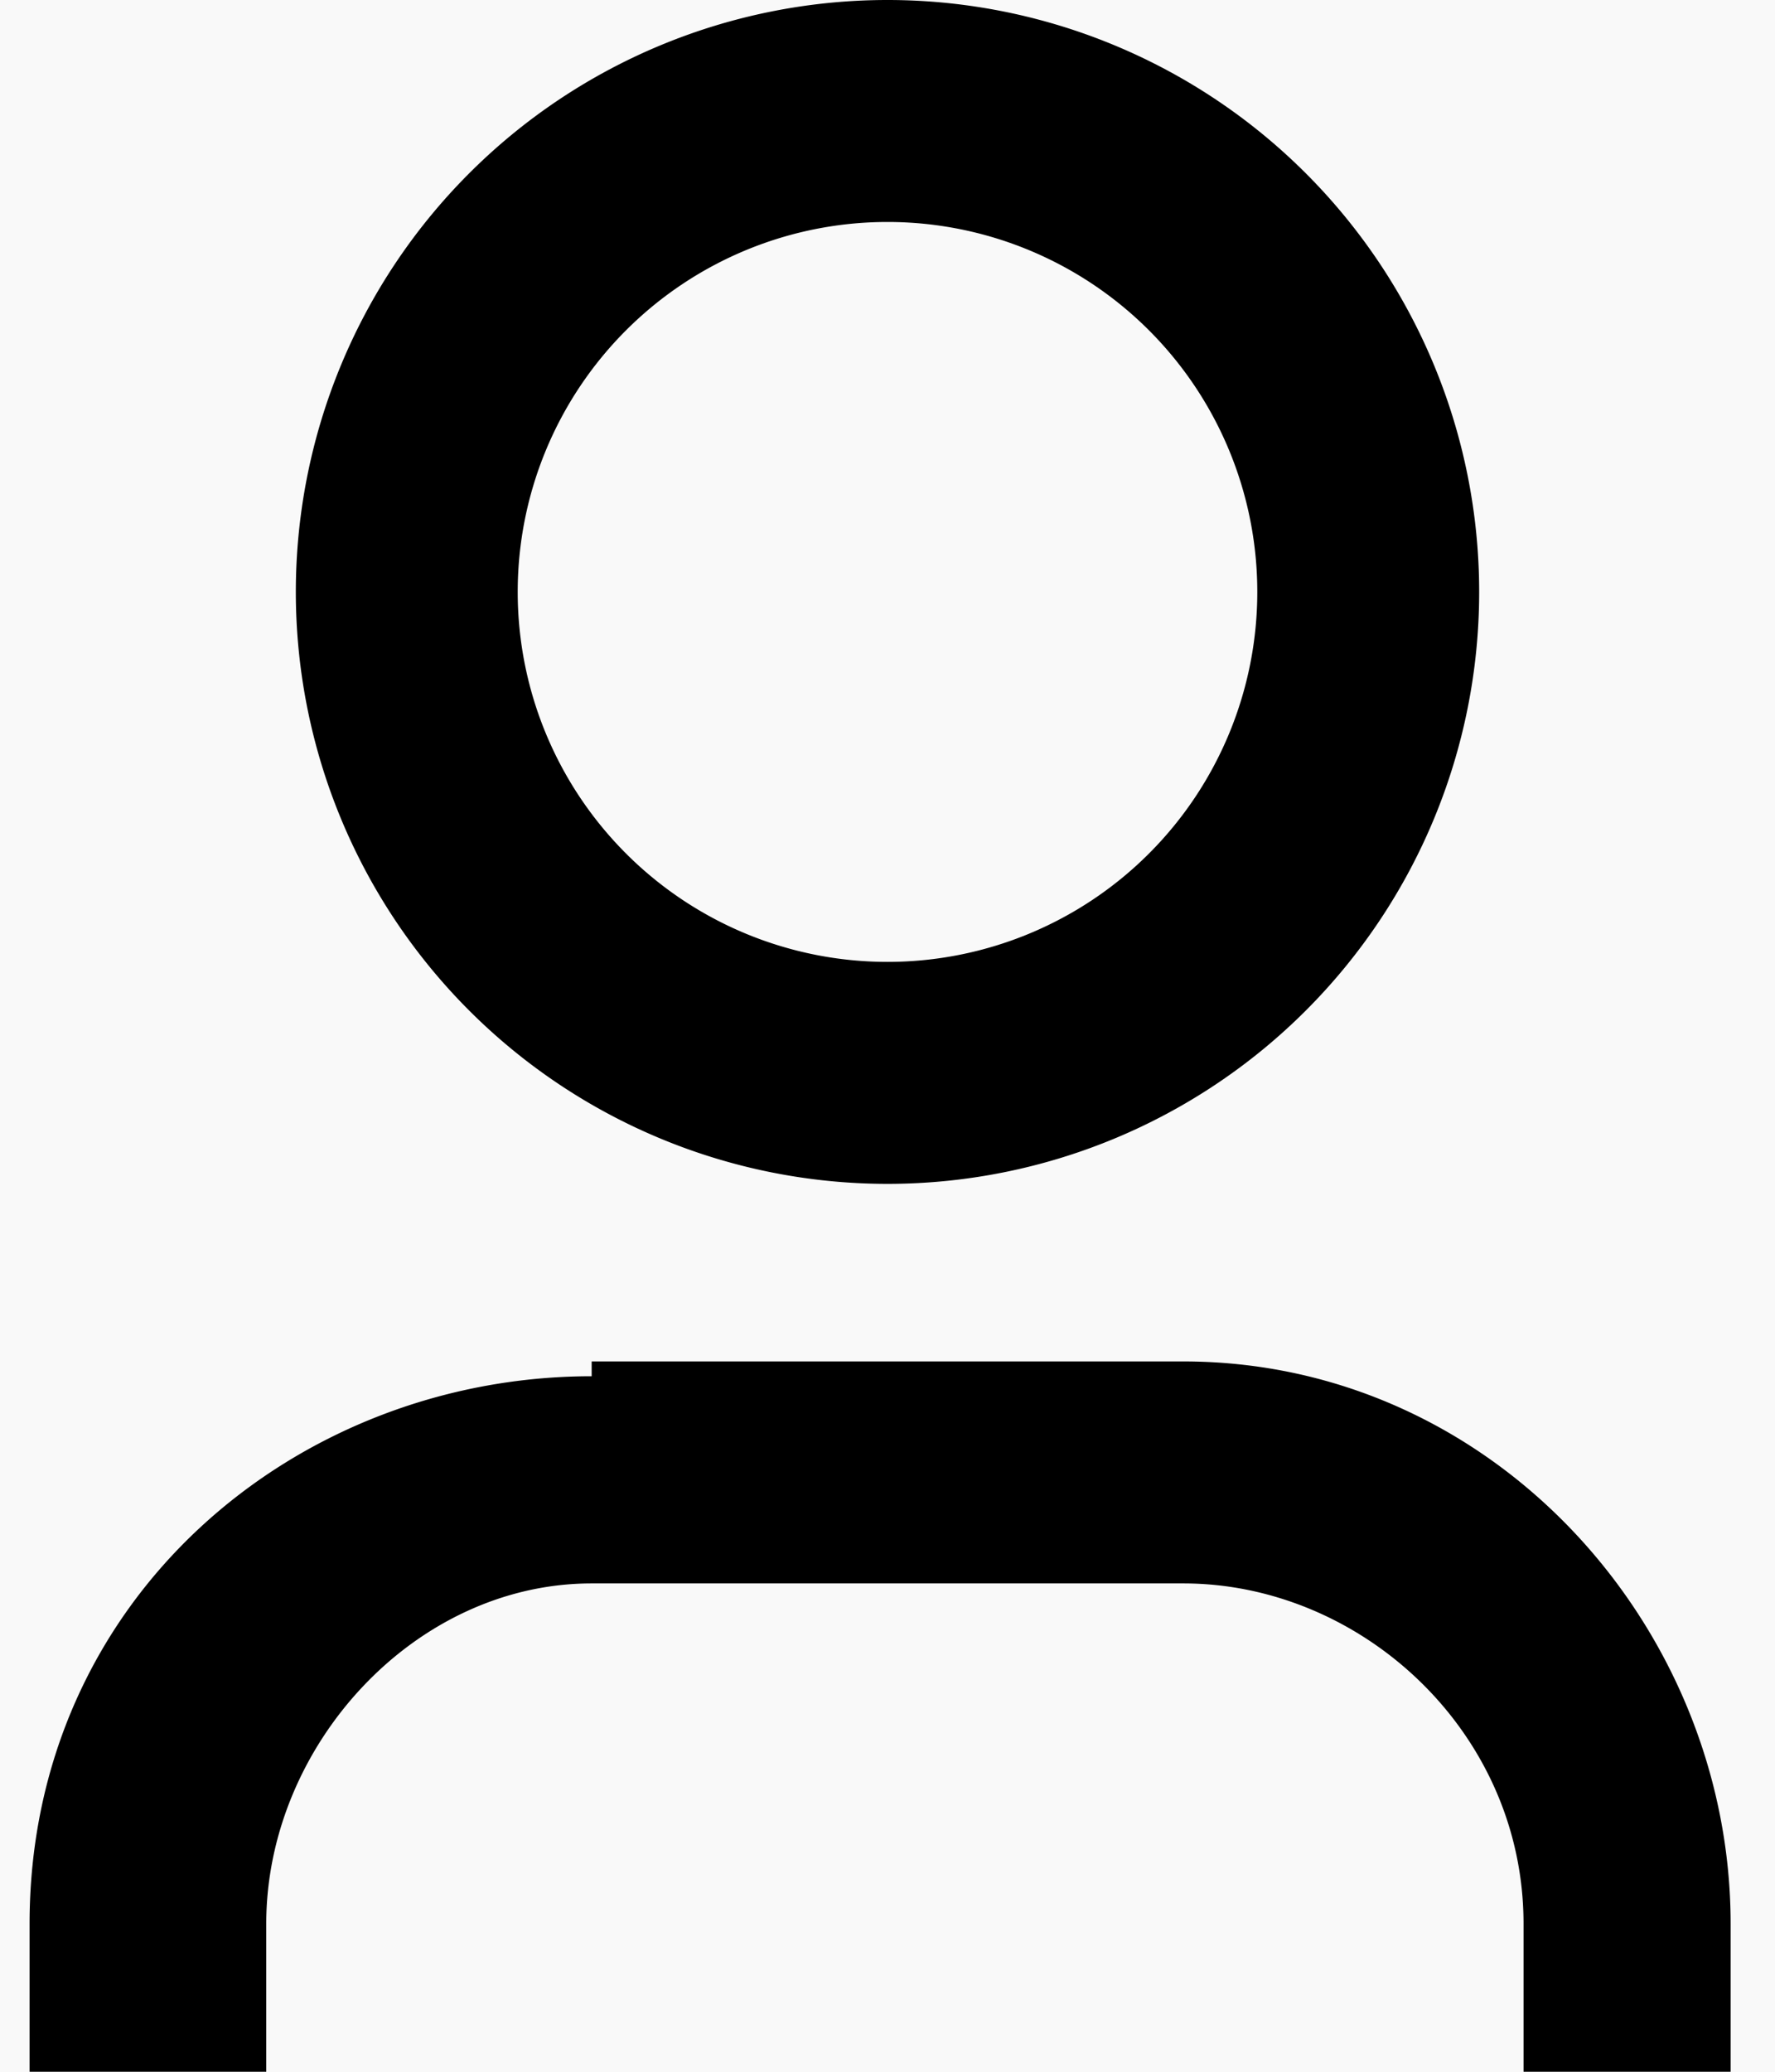 <svg xmlns="http://www.w3.org/2000/svg" width="12" height="14" fill="none"><path fill="#E5E5E5" d="M0 0h12v14H0z"/><g clip-path="url(#a)"><path fill="#fff" d="M-1191-29H89v1903h-1280z"/><path fill="#fff" d="M-1191-29H89v74h-1280z"/><rect width="26" height="30" x="-7" y="-8" fill="#F9F9F9" rx="4"/><path fill="#000" fill-rule="evenodd" d="M8.5 4a2.5 2.5 0 1 1-5 0 2.5 2.5 0 0 1 5 0ZM10 4a4 4 0 1 1-8 0 4 4 0 0 1 8 0ZM4 9.3C2 9.3.2 10.8.2 13v1h1.6v-1c0-1.2 1-2.3 2.2-2.3h4c1.2 0 2.3 1 2.3 2.3v1h1.4v-1c0-2-1.6-3.8-3.7-3.8H4Z" clip-rule="evenodd"/></g><defs><clipPath id="a"><path fill="#fff" d="M-1191-29H89v1903h-1280z"/></clipPath></defs></svg>